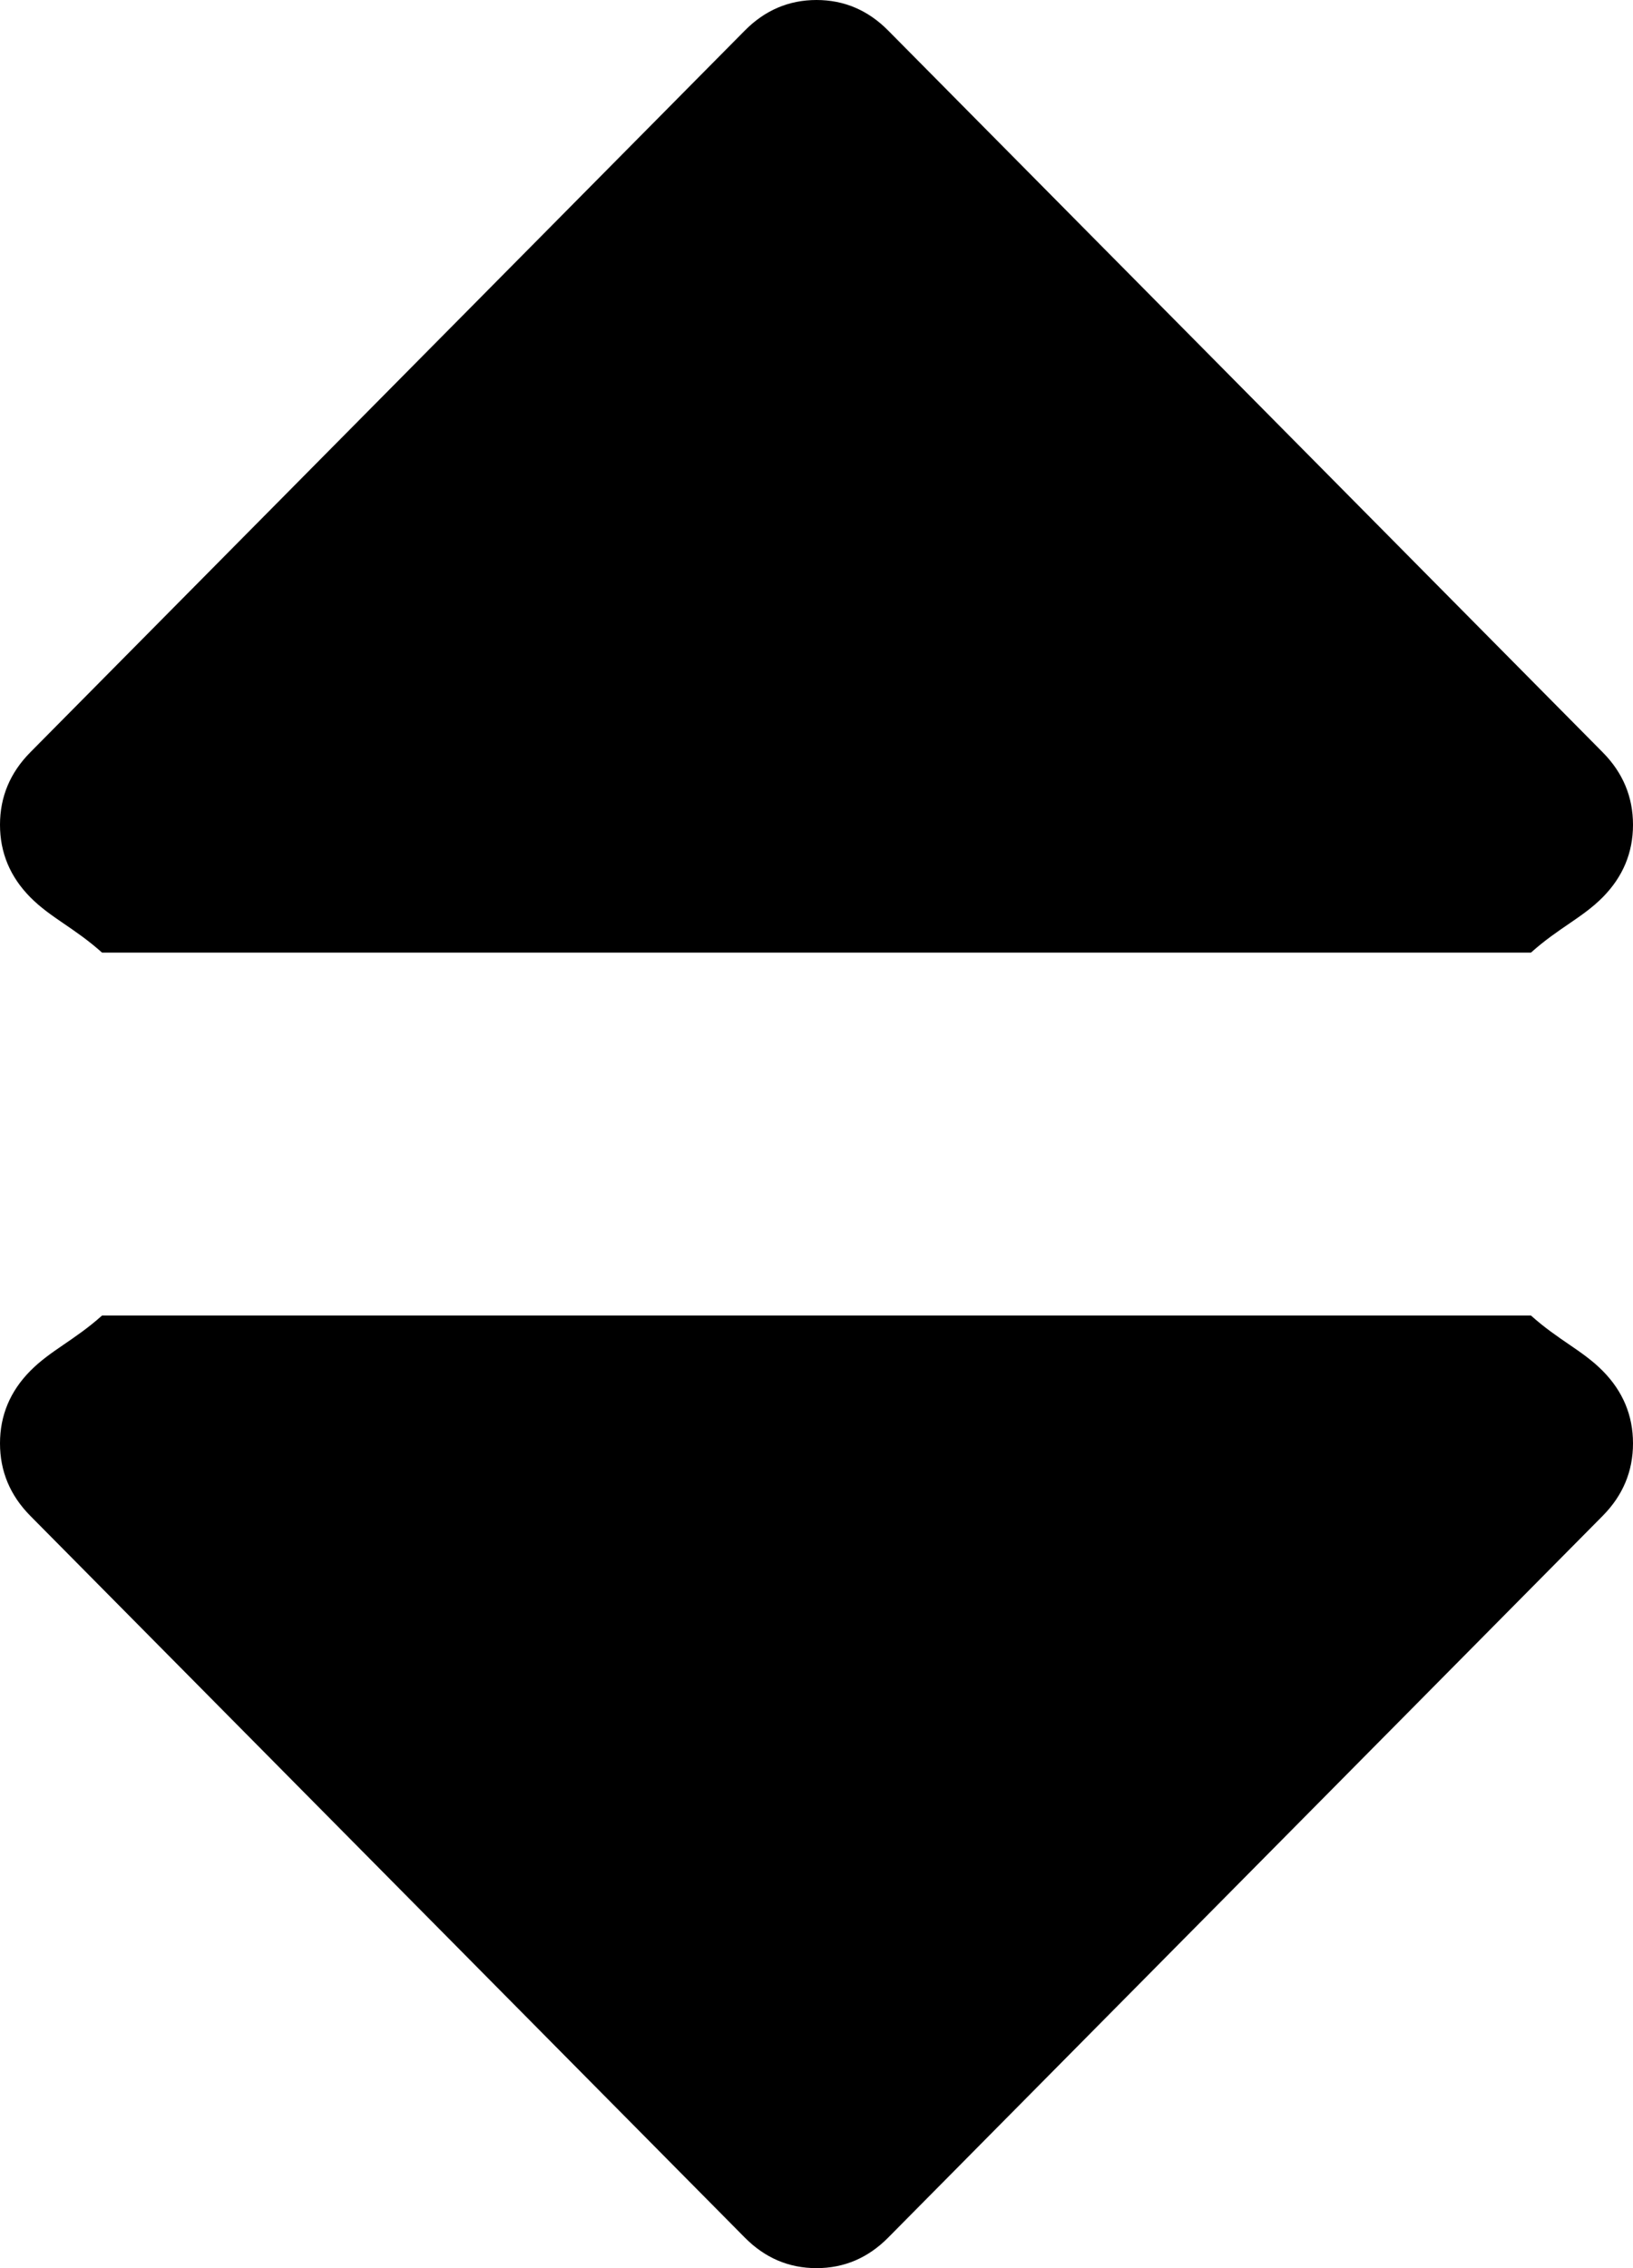 ﻿<?xml version="1.0" encoding="utf-8"?>
<svg version="1.1" xmlns:xlink="http://www.w3.org/1999/xlink" width="36px" height="50px" xmlns="http://www.w3.org/2000/svg">
  <g transform="matrix(1 0 0 1 -299 -449 )">
    <path d="M 35.332 30.22  C 35.777 30.67  36 31.203  36 31.818  C 36 32.434  35.777 32.966  35.332 33.416  L 19.582 49.325  C 19.137 49.775  18.609 50  18 50  C 17.391 50  16.863 49.775  16.418 49.325  L 0.668 33.416  C 0.223 32.966  0 32.434  0 31.818  C 0 31.203  0.223 30.67  0.668 30.22  C 1.113 29.77  1.641 29.545  2.25 29  L 33.75 29  C 34.359 29.545  34.887 29.77  35.332 30.22  Z M 35.332 16.584  C 35.777 17.034  36 17.566  36 18.182  C 36 18.797  35.777 19.33  35.332 19.78  C 34.887 20.23  34.359 20.455  33.75 21  L 2.25 21  C 1.641 20.455  1.113 20.23  0.668 19.78  C 0.223 19.33  0 18.797  0 18.182  C 0 17.566  0.223 17.034  0.668 16.584  L 16.418 0.675  C 16.863 0.225  17.391 0  18 0  C 18.609 0  19.137 0.225  19.582 0.675  L 35.332 16.584  Z " fill-rule="nonzero" fill="#000000" stroke="none" transform="matrix(1 0 0 1 299 449 )" />
  </g>
</svg>